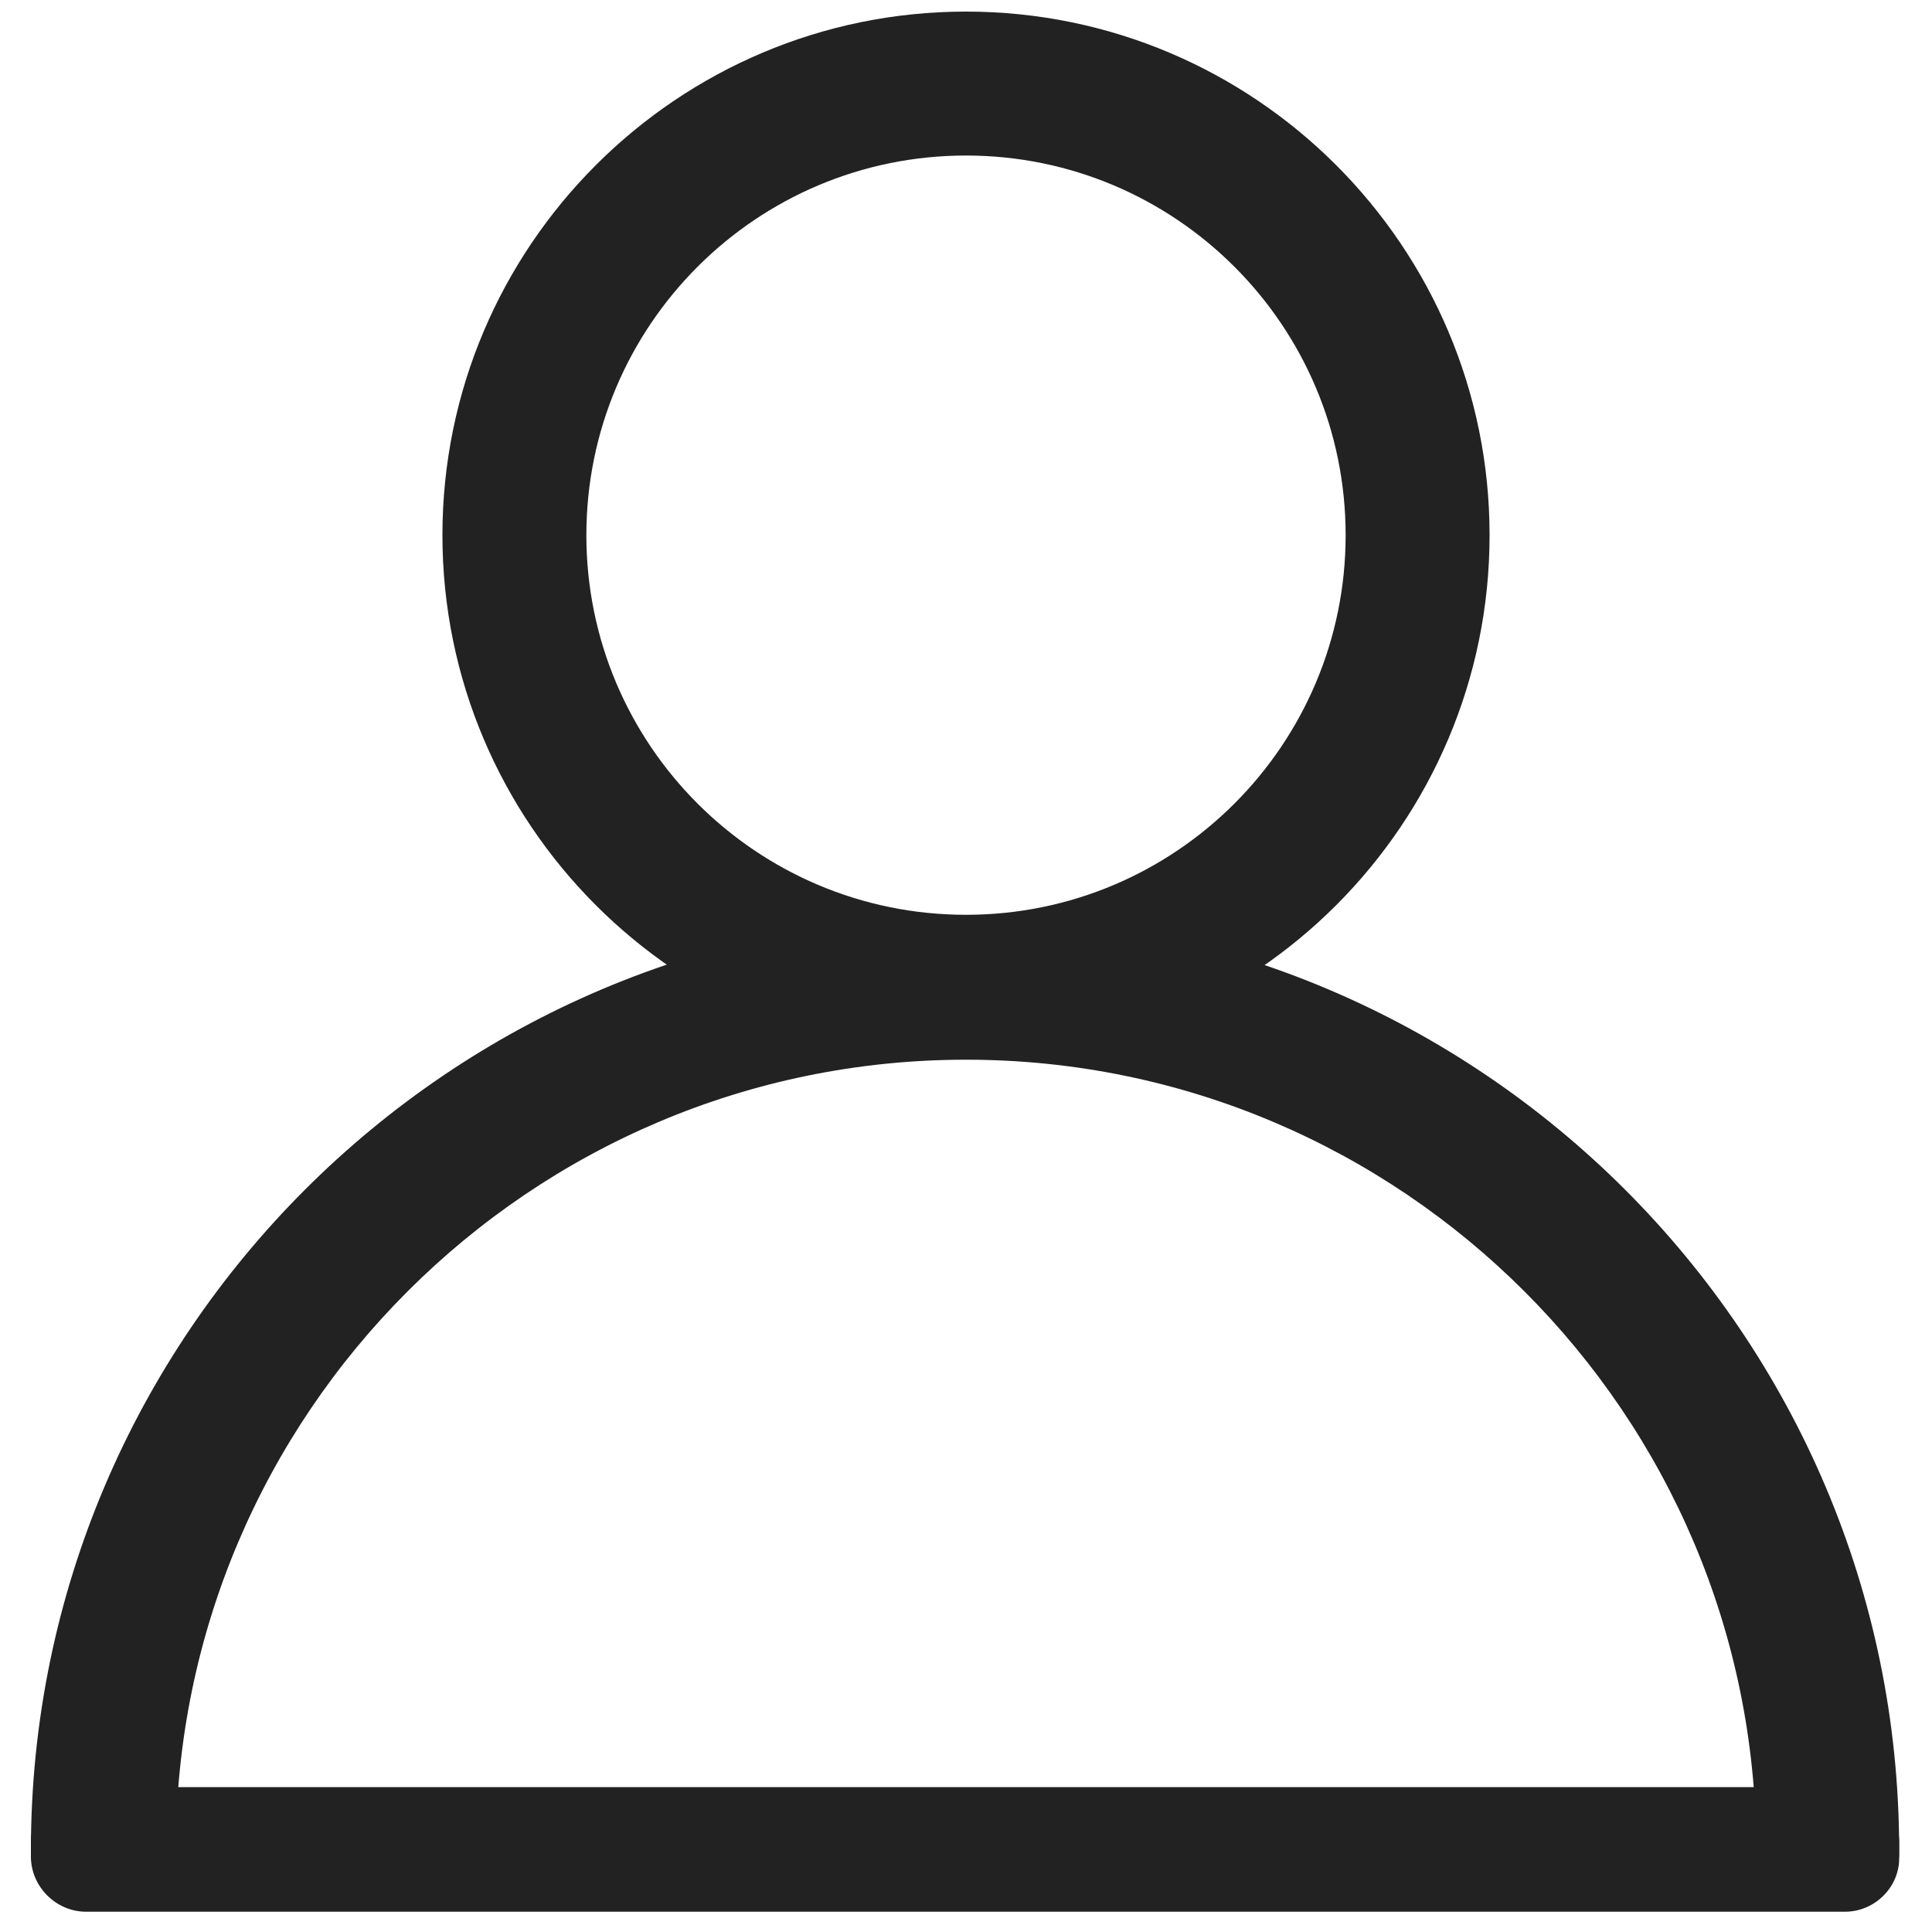 <?xml version="1.0" standalone="no"?><!DOCTYPE svg PUBLIC "-//W3C//DTD SVG 1.1//EN" "http://www.w3.org/Graphics/SVG/1.1/DTD/svg11.dtd"><svg t="1583164421339" class="icon" viewBox="0 0 1024 1024" version="1.1" xmlns="http://www.w3.org/2000/svg" p-id="53890" xmlns:xlink="http://www.w3.org/1999/xlink" width="200" height="200"><defs><style type="text/css"></style></defs><path d="M512 561.152c-153.088 0-277.504-124.416-277.504-277.504 0-153.088 124.416-277.504 277.504-277.504s277.504 124.416 277.504 277.504c0 153.088-124.416 277.504-277.504 277.504z m0-478.72c-111.104 0-201.216 90.112-201.216 201.216 0 111.104 90.112 201.216 201.216 201.216s201.216-90.112 201.216-201.216c0-111.104-90.112-201.216-201.216-201.216z" fill="#222222" p-id="53891"></path><path d="M969.216 1012.736c-20.992 0-38.4-11.264-38.4-32.256 0-230.912-187.904-418.816-418.816-418.816s-418.816 187.904-418.816 418.816c0 20.992-16.896 32.256-38.4 32.256s-38.4-11.264-38.4-32.256c0-272.896 222.208-495.104 495.104-495.104s495.104 222.208 495.104 495.104c0.512 20.992-16.384 32.256-37.376 32.256z" fill="#222222" p-id="53892"></path><path d="M977.92 1013.248H45.568c-15.872 0-29.184-13.312-29.184-29.184v-7.68c0-15.872 13.312-29.184 29.184-29.184h931.84c15.872 0 29.184 13.312 29.184 29.184v7.68c0.512 15.872-12.8 29.184-28.672 29.184z" fill="#222222" p-id="53893"></path></svg>